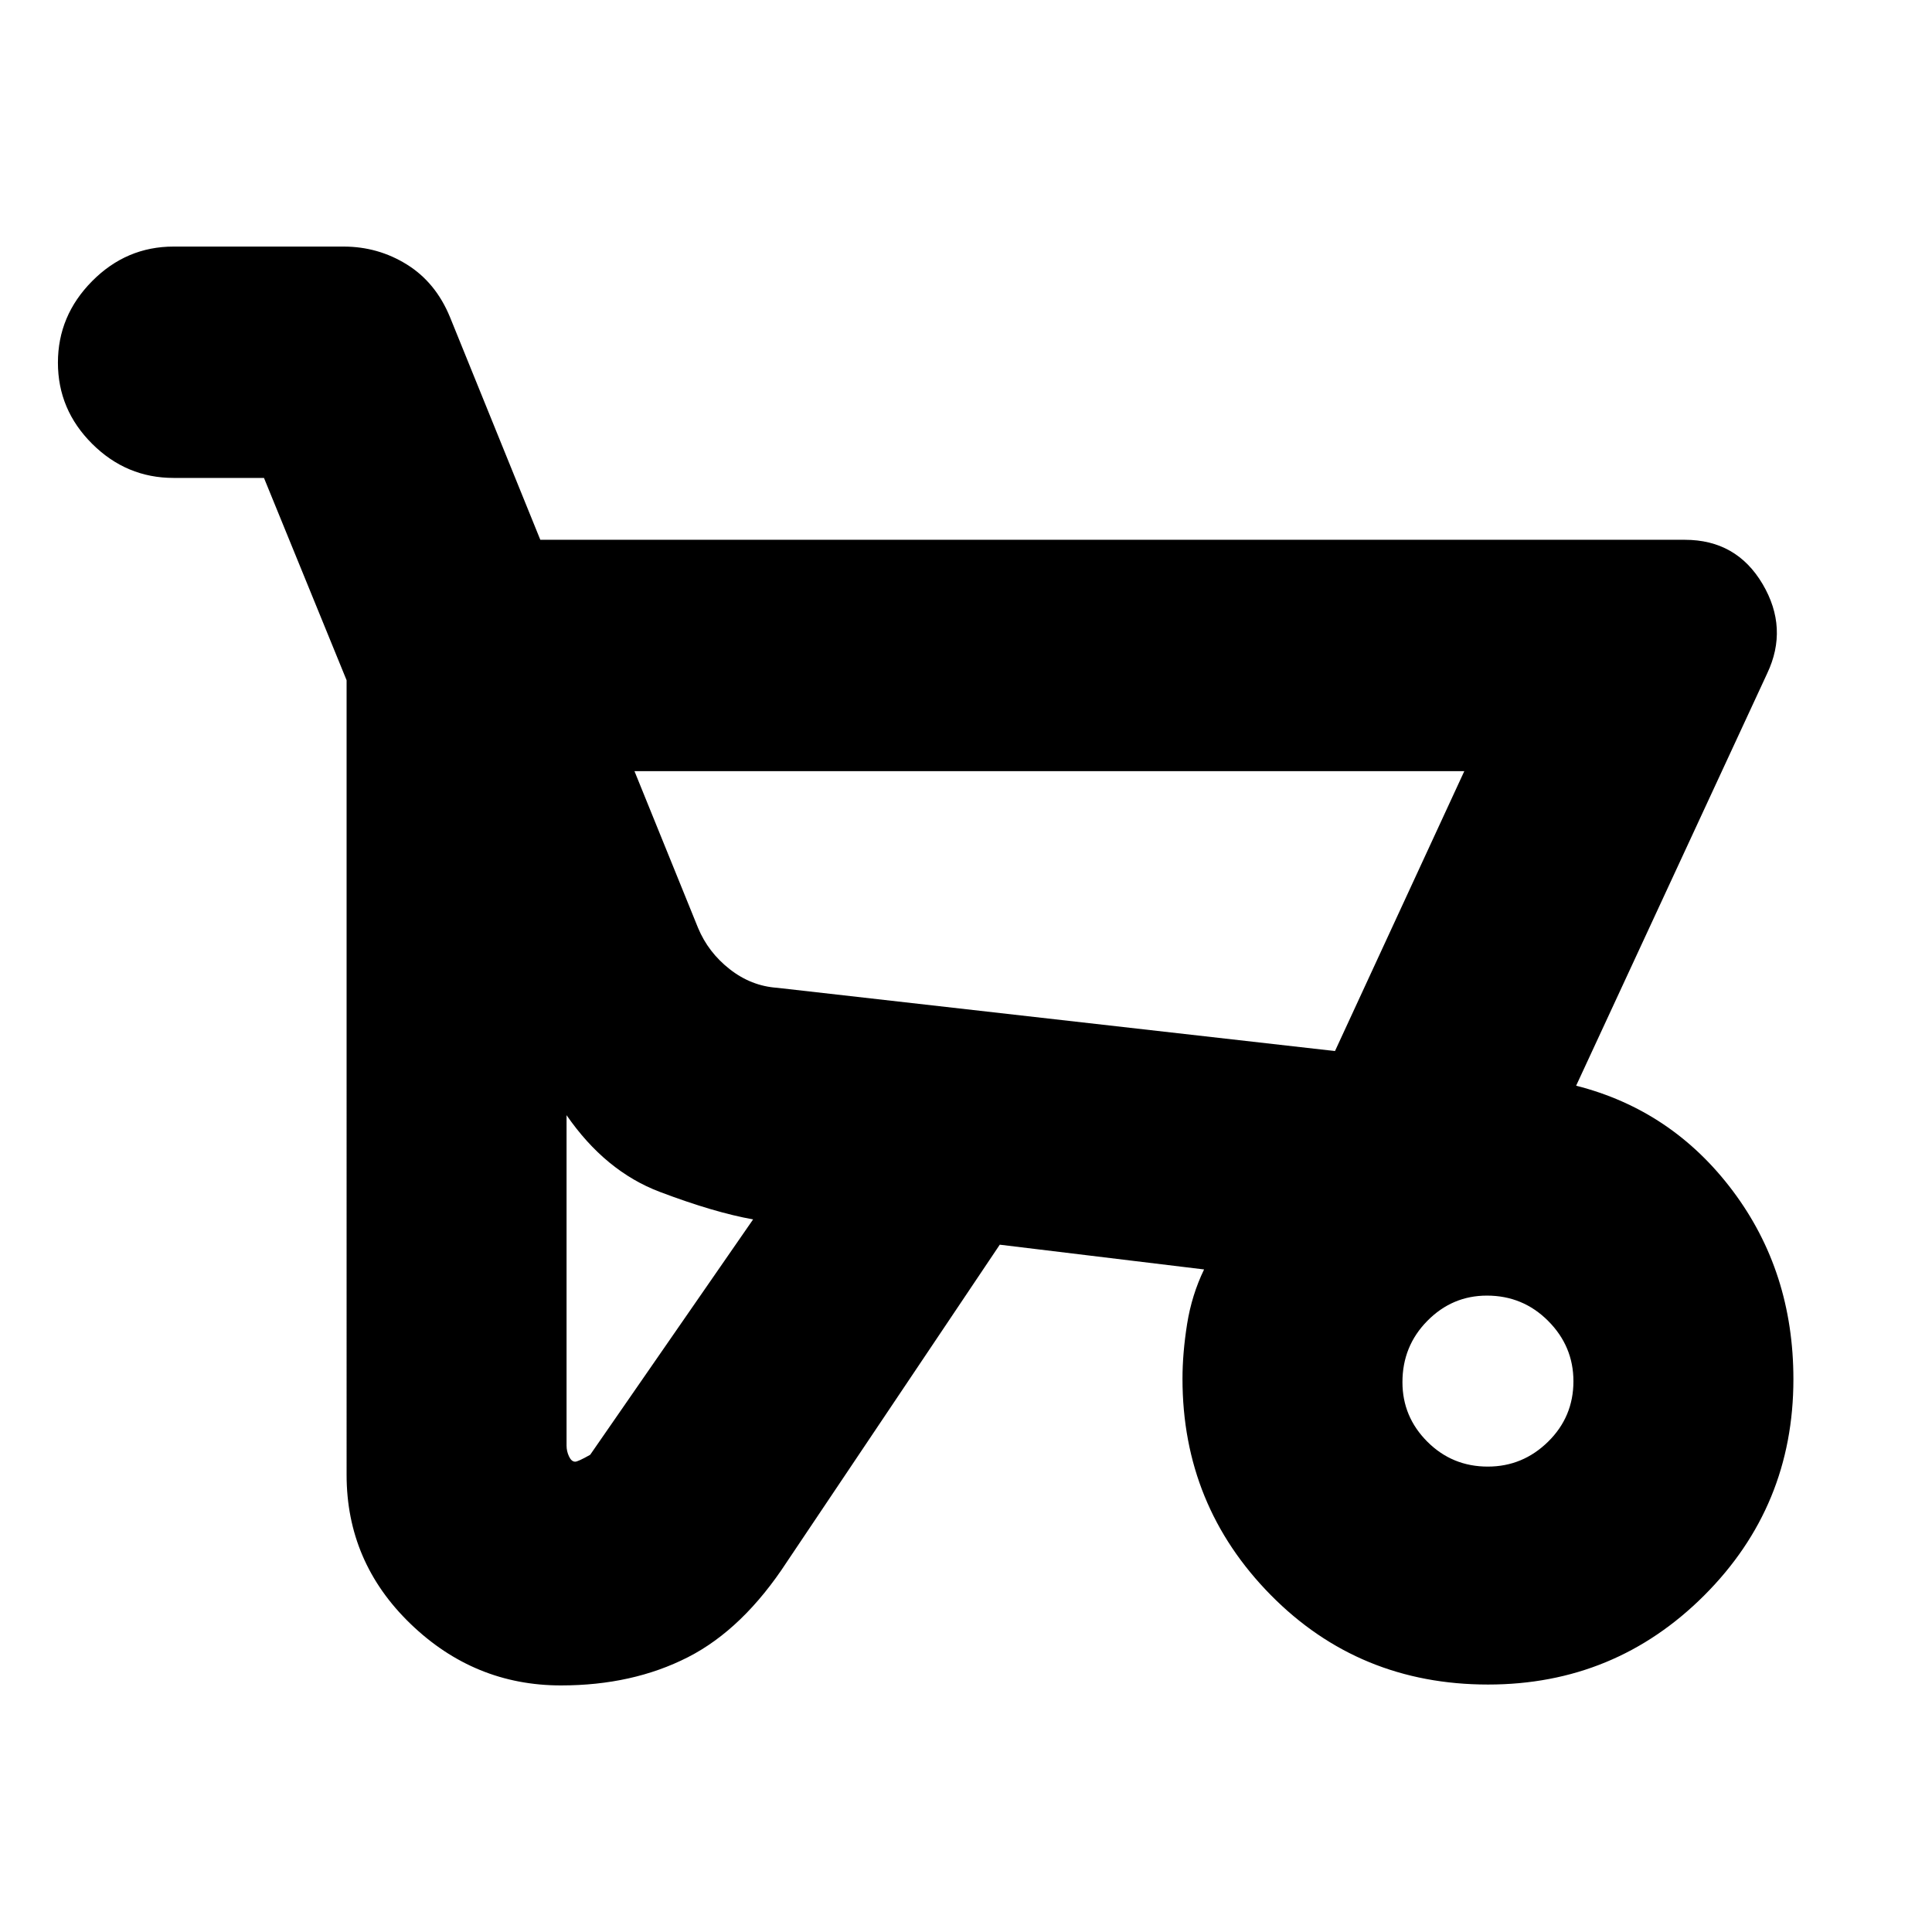 <svg xmlns="http://www.w3.org/2000/svg" height="20" viewBox="0 -960 960 960" width="20"><path d="M278.77-122.52q-43.07 0-74.81-30.63-31.74-30.62-31.74-74.02V-622l-41.05-100.52H86.26q-23.46 0-40.47-16.95-17.01-16.94-17.01-40.32t17.01-40.53q17.01-17.16 40.47-17.16h84.44q17.19 0 31.51 8.93 14.33 8.92 21.4 26.16l44.87 110.61h568.69q25.64 0 38.63 21.95 12.98 21.96 2.29 44.48l-94.92 204.83q47.7 12.13 77.83 52.26 30.13 40.13 30.13 93.59 0 63.13-44.31 107.42t-107.41 44.29q-64.11 0-107.98-44.48-43.86-44.49-43.86-107.42 0-12.75 2.29-27.22 2.3-14.46 8.44-27.14l-101.52-12.3-105.69 157.48q-21.84 33.53-49.31 47.52-27.48 14-63.01 14Zm384.58-315.22 64.26-139.09H315.26l31.59 77.87q5.06 12.18 15.74 20.54 10.67 8.36 23.54 9.25l277.22 31.43ZM285.81-233.7q1.4 0 7.45-3.43l80.96-116.96q-19.31-3.43-46.37-13.67-27.07-10.24-46.33-38.11v164.19q0 2.81 1.23 5.4 1.22 2.58 3.06 2.58Zm453.47 2.44q17.37 0 29.96-12.37t12.59-30.04q0-17.37-12.55-29.96-12.54-12.59-30.45-12.59-17.22 0-29.59 12.55-12.37 12.54-12.37 30.45 0 17.22 12.37 29.59 12.37 12.37 30.04 12.37Zm-75.93-206.48-277.22-31.43 277.22 31.43Z"/></svg>